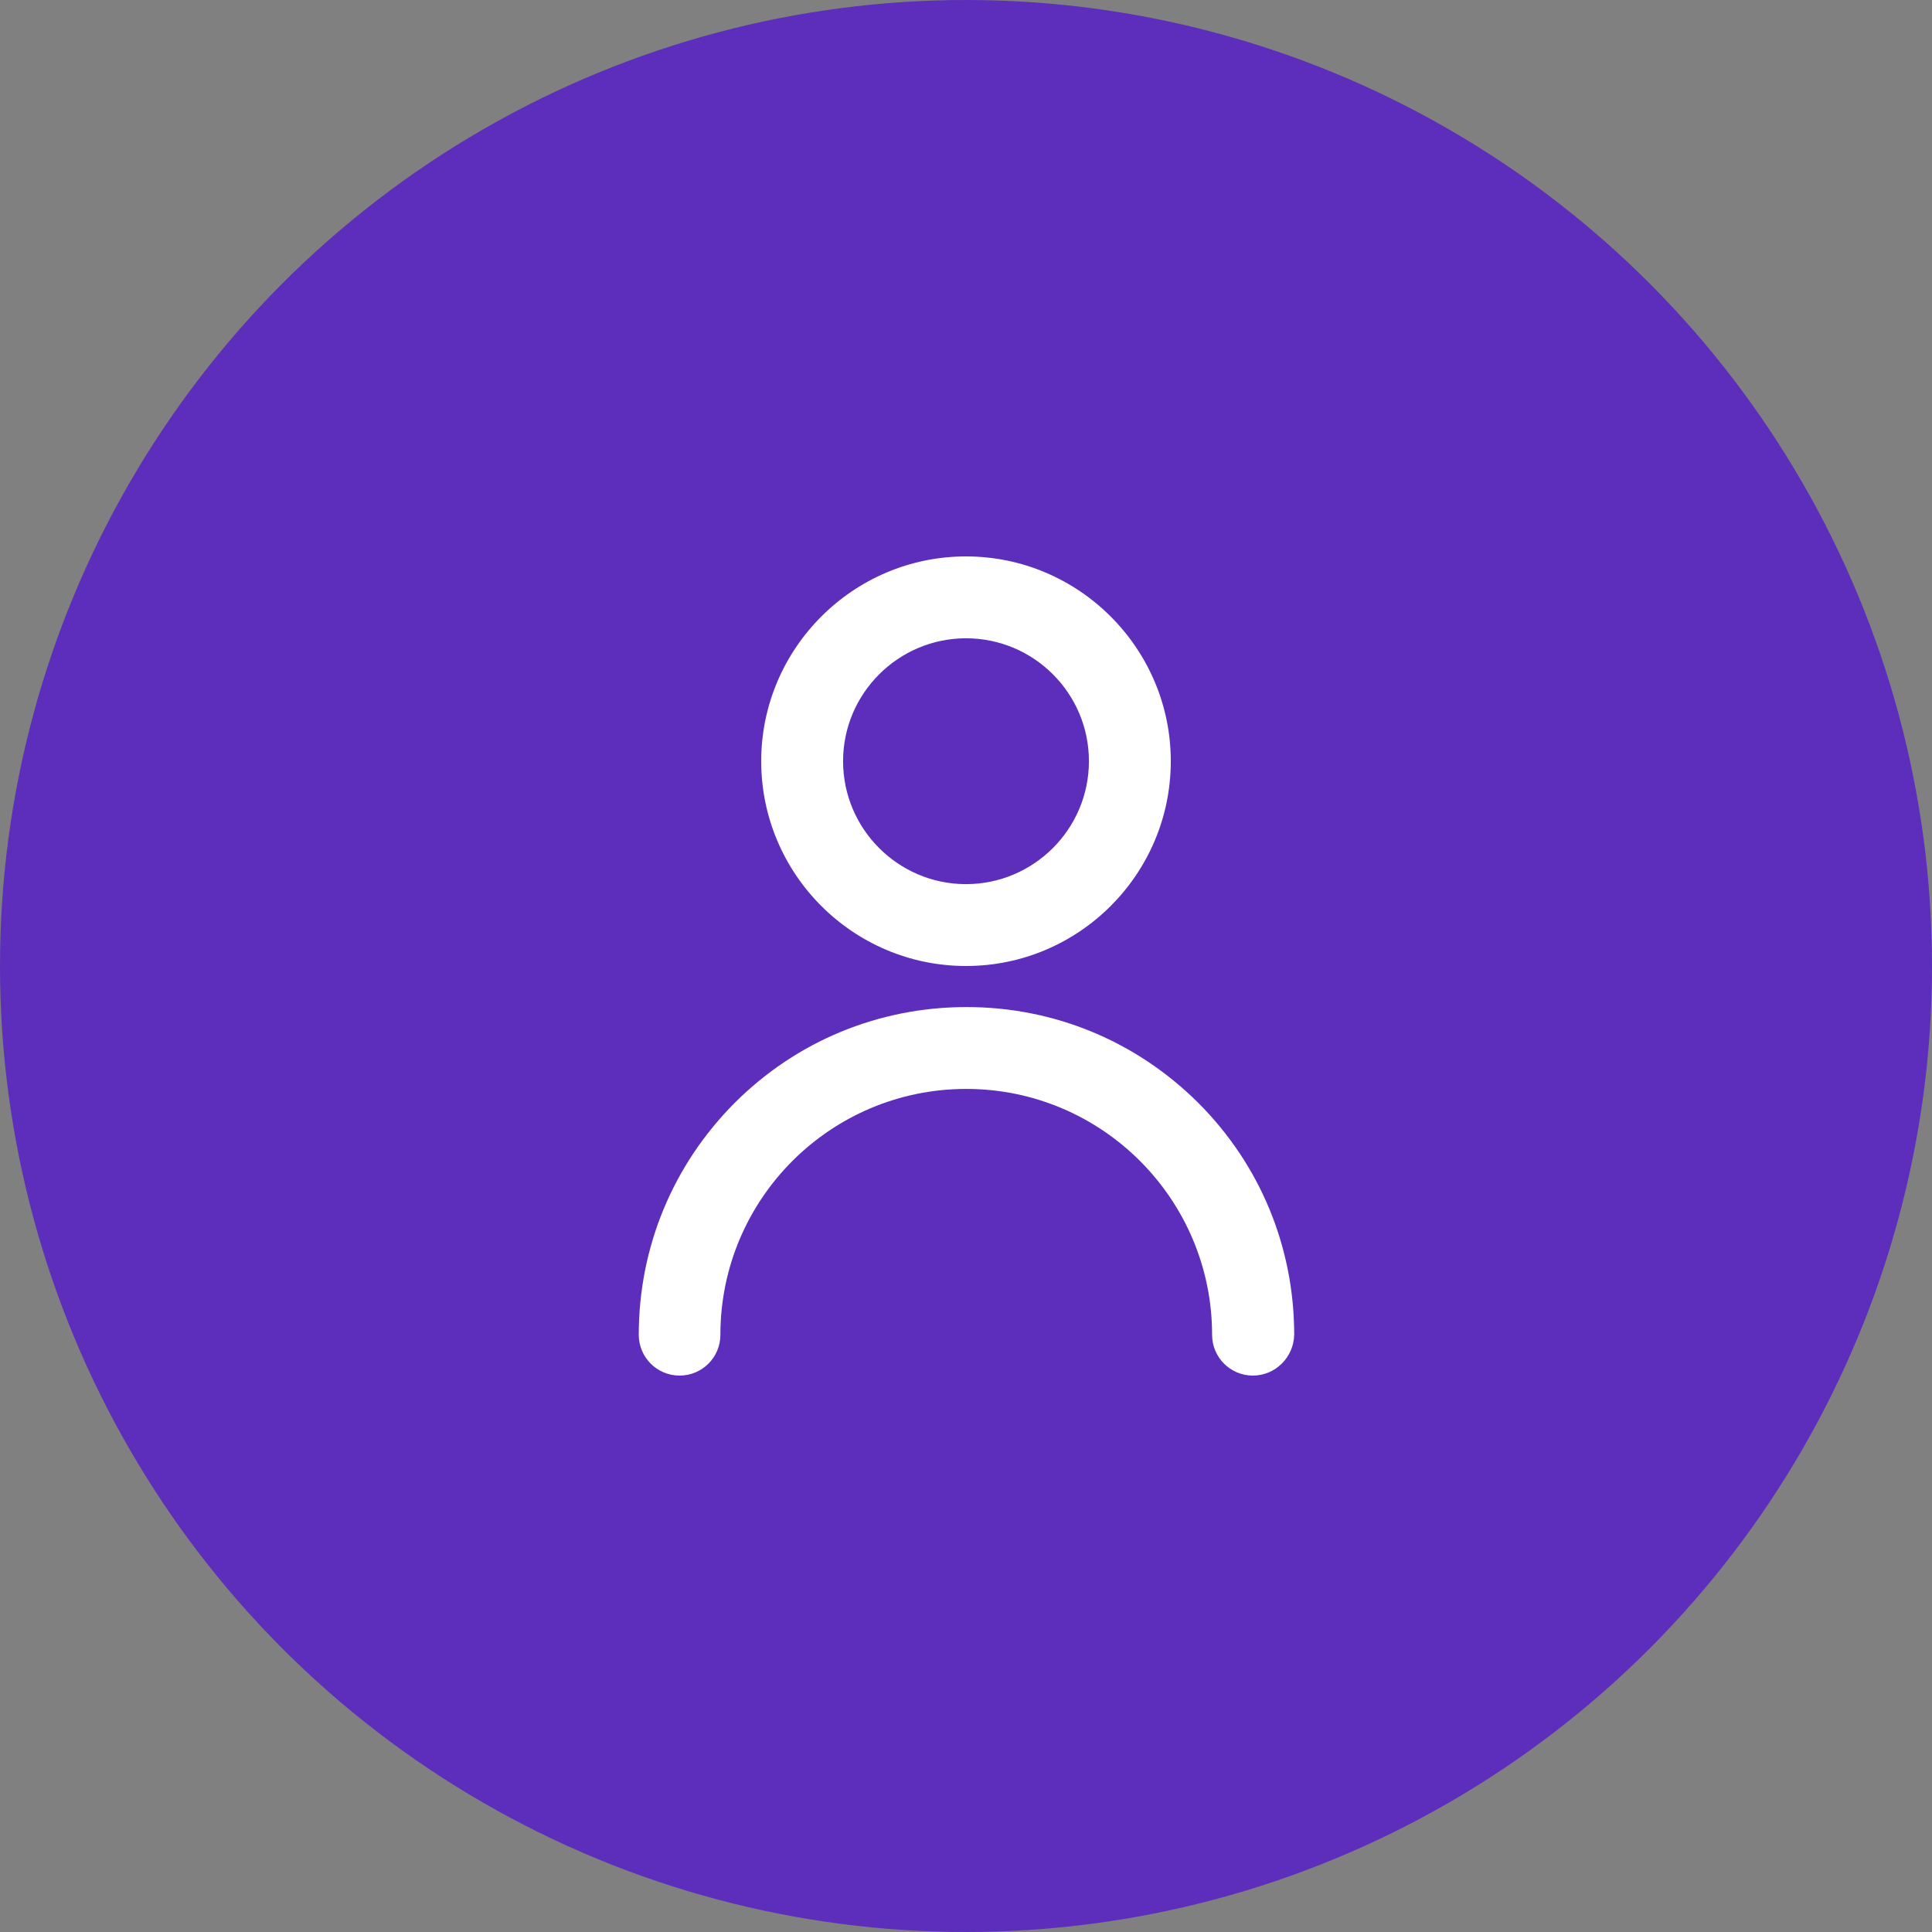 <svg xmlns="http://www.w3.org/2000/svg" xmlns:xlink="http://www.w3.org/1999/xlink" id="Layer_1" x="0px" y="0px" viewBox="0 0 800 800" style="enable-background:new 0 0 800 800;" xml:space="preserve"><rect x="0" y="0" width="800" height="800" fill="#808080" stroke="none"/> <style type="text/css"> .st0{fill:#5C2EBB;} .st1{fill:#FFFFFF;} </style> <circle class="st0" cx="400" cy="400" r="400"></circle> <g> <path class="st1" d="M518.8,569.6c-9.4,0-16.9-7.6-16.9-16.9c0-56.1-45.6-101.8-101.8-101.8s-101.8,45.6-101.8,101.8 c0,9.4-7.6,16.9-16.9,16.9c-9.4,0-16.9-7.6-16.9-16.9c0-36.2,14.1-70.3,39.7-96c25.6-25.6,59.7-39.7,96-39.7s70.3,14.1,96,39.7 c25.6,25.6,39.7,59.7,39.7,96C535.7,562,528.1,569.6,518.8,569.6z M400,400c-46.8,0-84.8-38.1-84.8-84.8s38.1-84.8,84.8-84.8 s84.8,38.1,84.8,84.8S446.8,400,400,400z M400,264.3c-28,0-50.9,22.8-50.9,50.9c0,28,22.8,50.9,50.9,50.9c28,0,50.9-22.8,50.9-50.9 C450.9,287.1,428.1,264.3,400,264.3z"></path> </g> </svg>